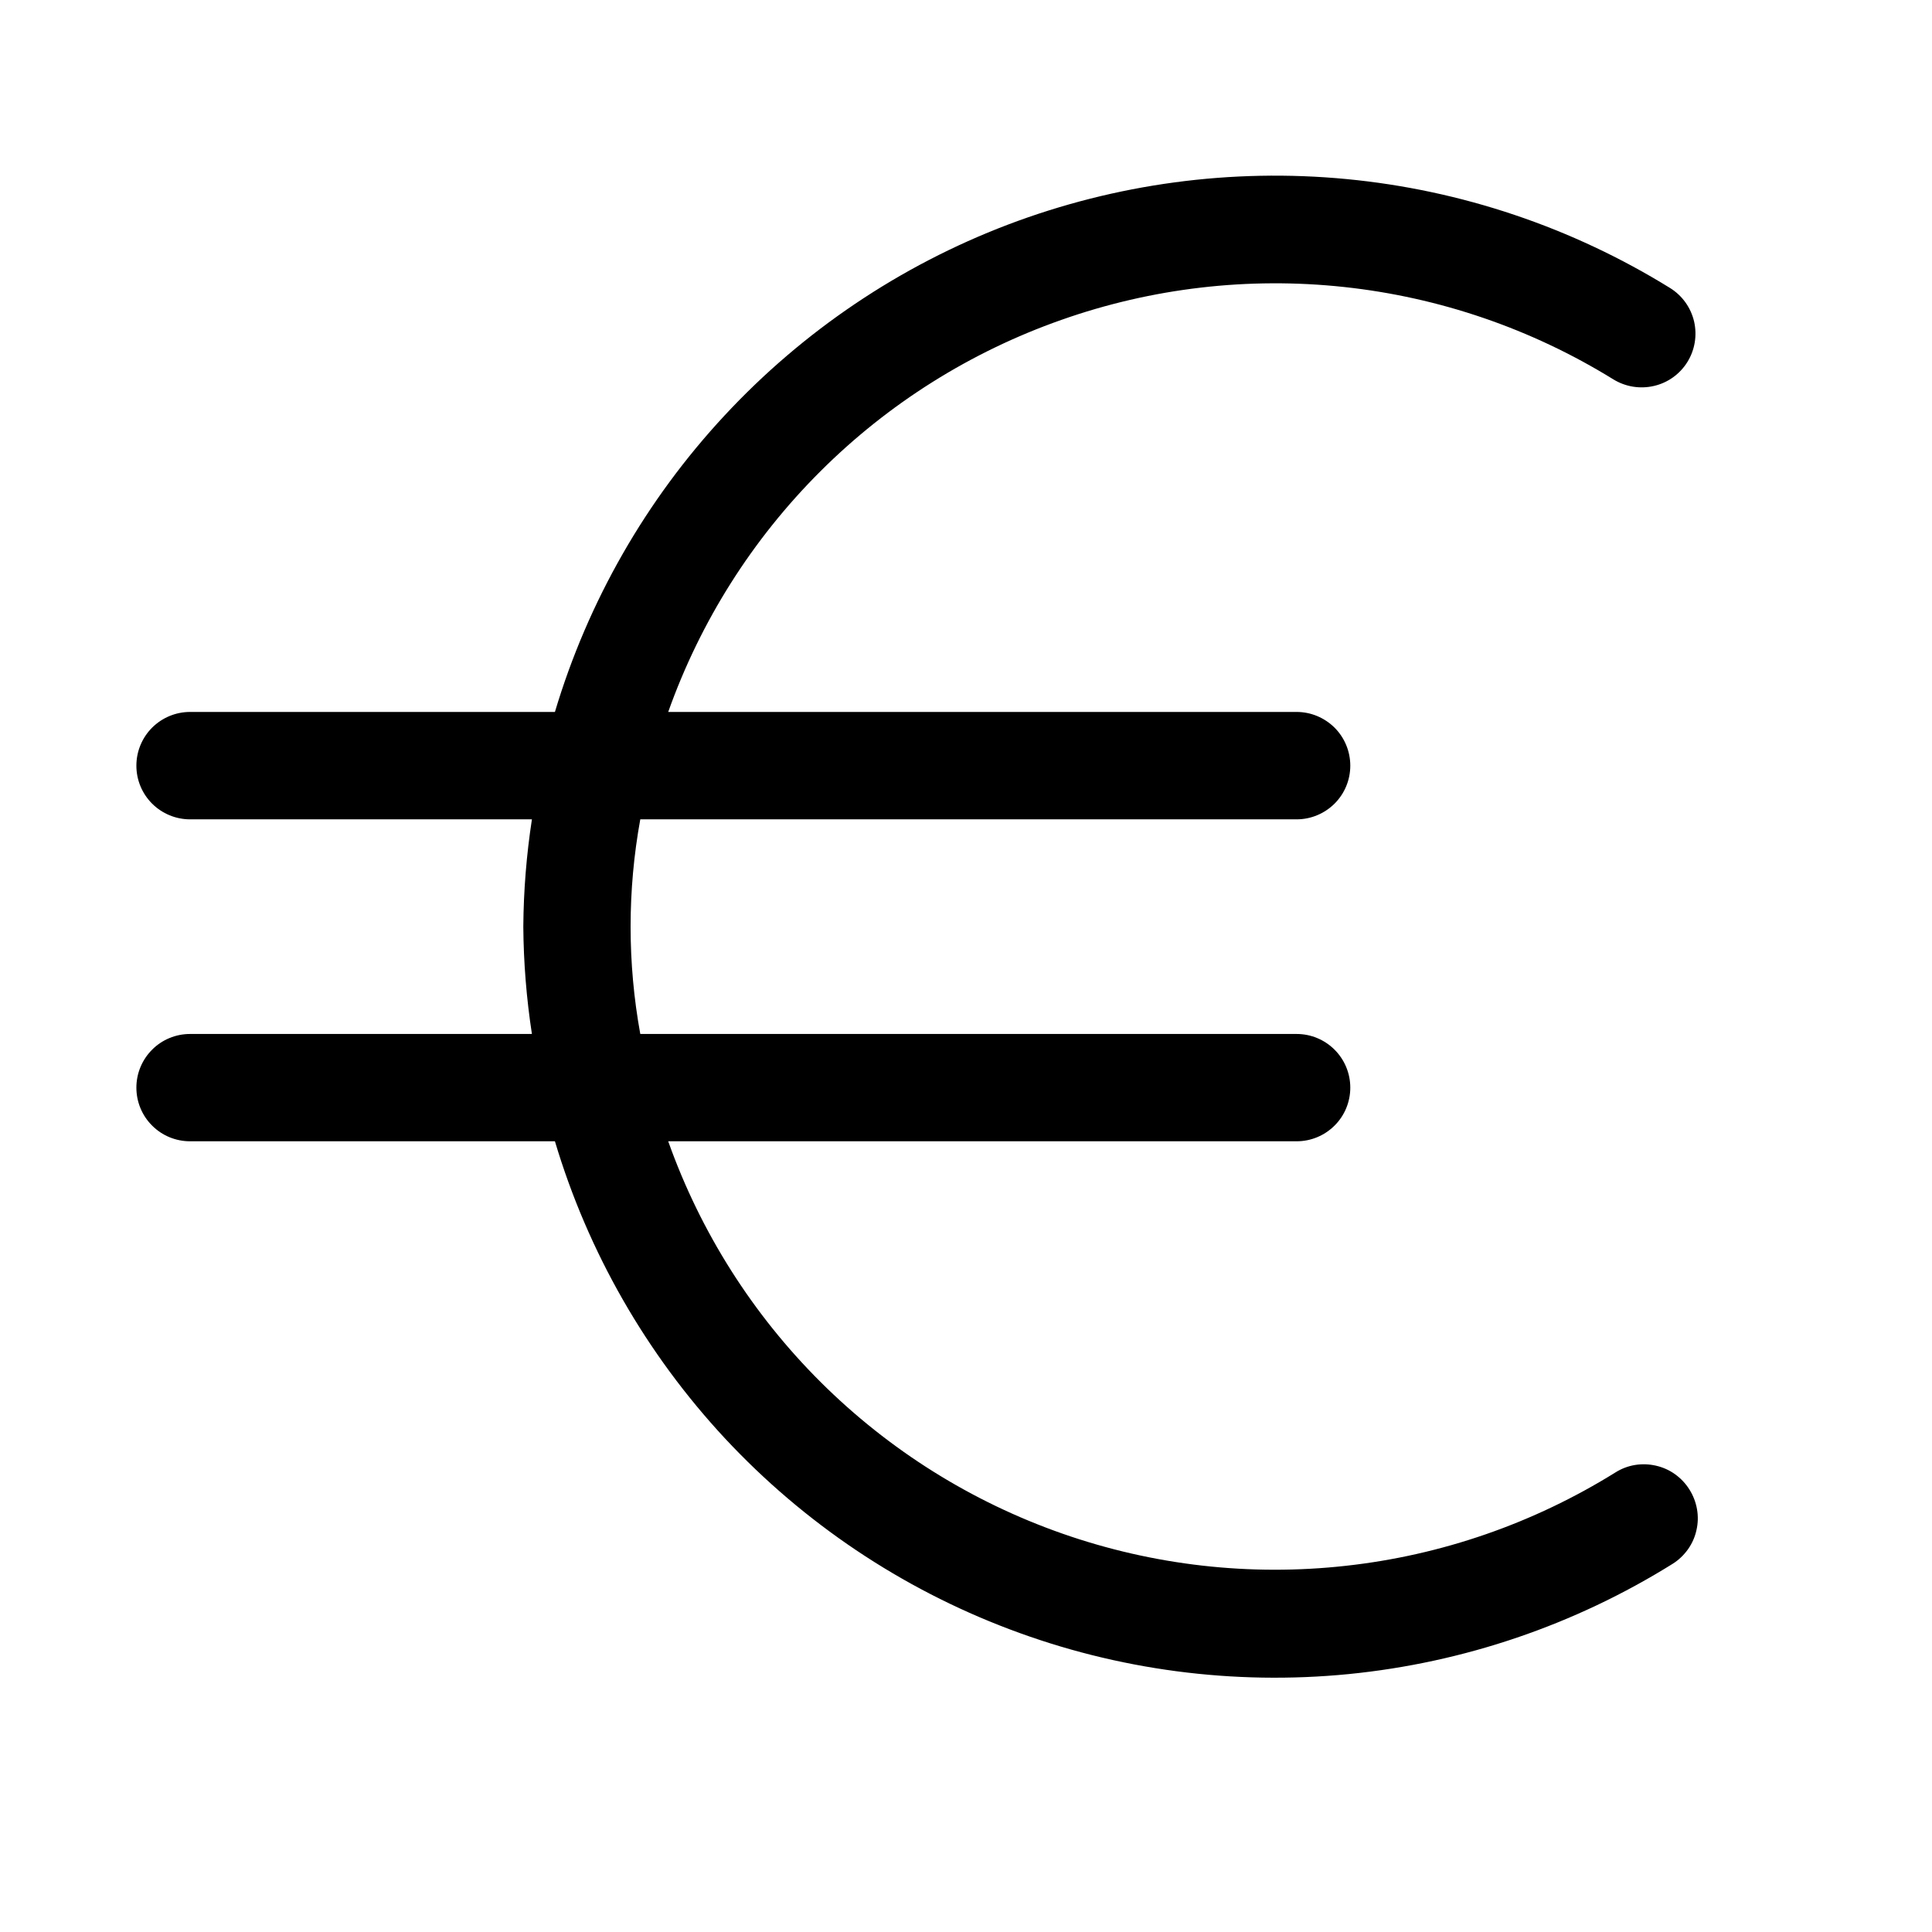 <svg width="22" height="22" viewBox="0 0 22 22" fill="none" xmlns="http://www.w3.org/2000/svg">
<path d="M19.238 16.962C19.196 16.894 19.14 16.835 19.075 16.788C19.01 16.741 18.936 16.708 18.857 16.69C18.779 16.672 18.698 16.669 18.618 16.682C18.539 16.695 18.463 16.724 18.395 16.767C17.464 17.346 16.416 17.71 15.326 17.83C14.237 17.951 13.134 17.826 12.099 17.464C11.064 17.102 10.124 16.513 9.347 15.74C8.57 14.967 7.976 14.029 7.609 12.996H14.765C14.927 12.996 15.082 12.932 15.197 12.817C15.312 12.703 15.376 12.547 15.376 12.385C15.376 12.223 15.312 12.068 15.197 11.953C15.082 11.838 14.927 11.774 14.765 11.774H7.291C7.144 10.966 7.144 10.138 7.291 9.33H14.765C14.927 9.33 15.082 9.265 15.197 9.151C15.312 9.036 15.376 8.881 15.376 8.719C15.376 8.557 15.312 8.401 15.197 8.286C15.082 8.172 14.927 8.107 14.765 8.107H7.609C7.975 7.077 8.566 6.141 9.341 5.368C10.115 4.595 11.053 4.006 12.085 3.643C13.117 3.279 14.216 3.151 15.304 3.268C16.392 3.385 17.439 3.744 18.37 4.319C18.508 4.404 18.674 4.432 18.833 4.395C18.991 4.359 19.128 4.261 19.214 4.123C19.3 3.985 19.327 3.819 19.291 3.661C19.254 3.503 19.156 3.366 19.018 3.28C17.901 2.589 16.64 2.164 15.332 2.039C14.024 1.914 12.705 2.092 11.477 2.558C10.249 3.025 9.145 3.769 8.251 4.731C7.356 5.693 6.695 6.849 6.319 8.107H2.164C2.002 8.107 1.846 8.172 1.732 8.286C1.617 8.401 1.553 8.557 1.553 8.719C1.553 8.881 1.617 9.036 1.732 9.151C1.846 9.265 2.002 9.33 2.164 9.33H6.057C5.995 9.734 5.962 10.143 5.959 10.552C5.962 10.961 5.995 11.37 6.057 11.774H2.164C2.002 11.774 1.846 11.838 1.732 11.953C1.617 12.068 1.553 12.223 1.553 12.385C1.553 12.547 1.617 12.703 1.732 12.817C1.846 12.932 2.002 12.996 2.164 12.996H6.319C6.696 14.258 7.359 15.416 8.256 16.38C9.154 17.343 10.262 18.087 11.494 18.552C12.725 19.018 14.048 19.192 15.358 19.063C16.669 18.933 17.932 18.503 19.049 17.806C19.117 17.763 19.175 17.707 19.222 17.641C19.268 17.576 19.301 17.502 19.318 17.423C19.336 17.345 19.338 17.264 19.324 17.185C19.31 17.106 19.281 17.03 19.238 16.962Z" fill="black"/>
</svg>
